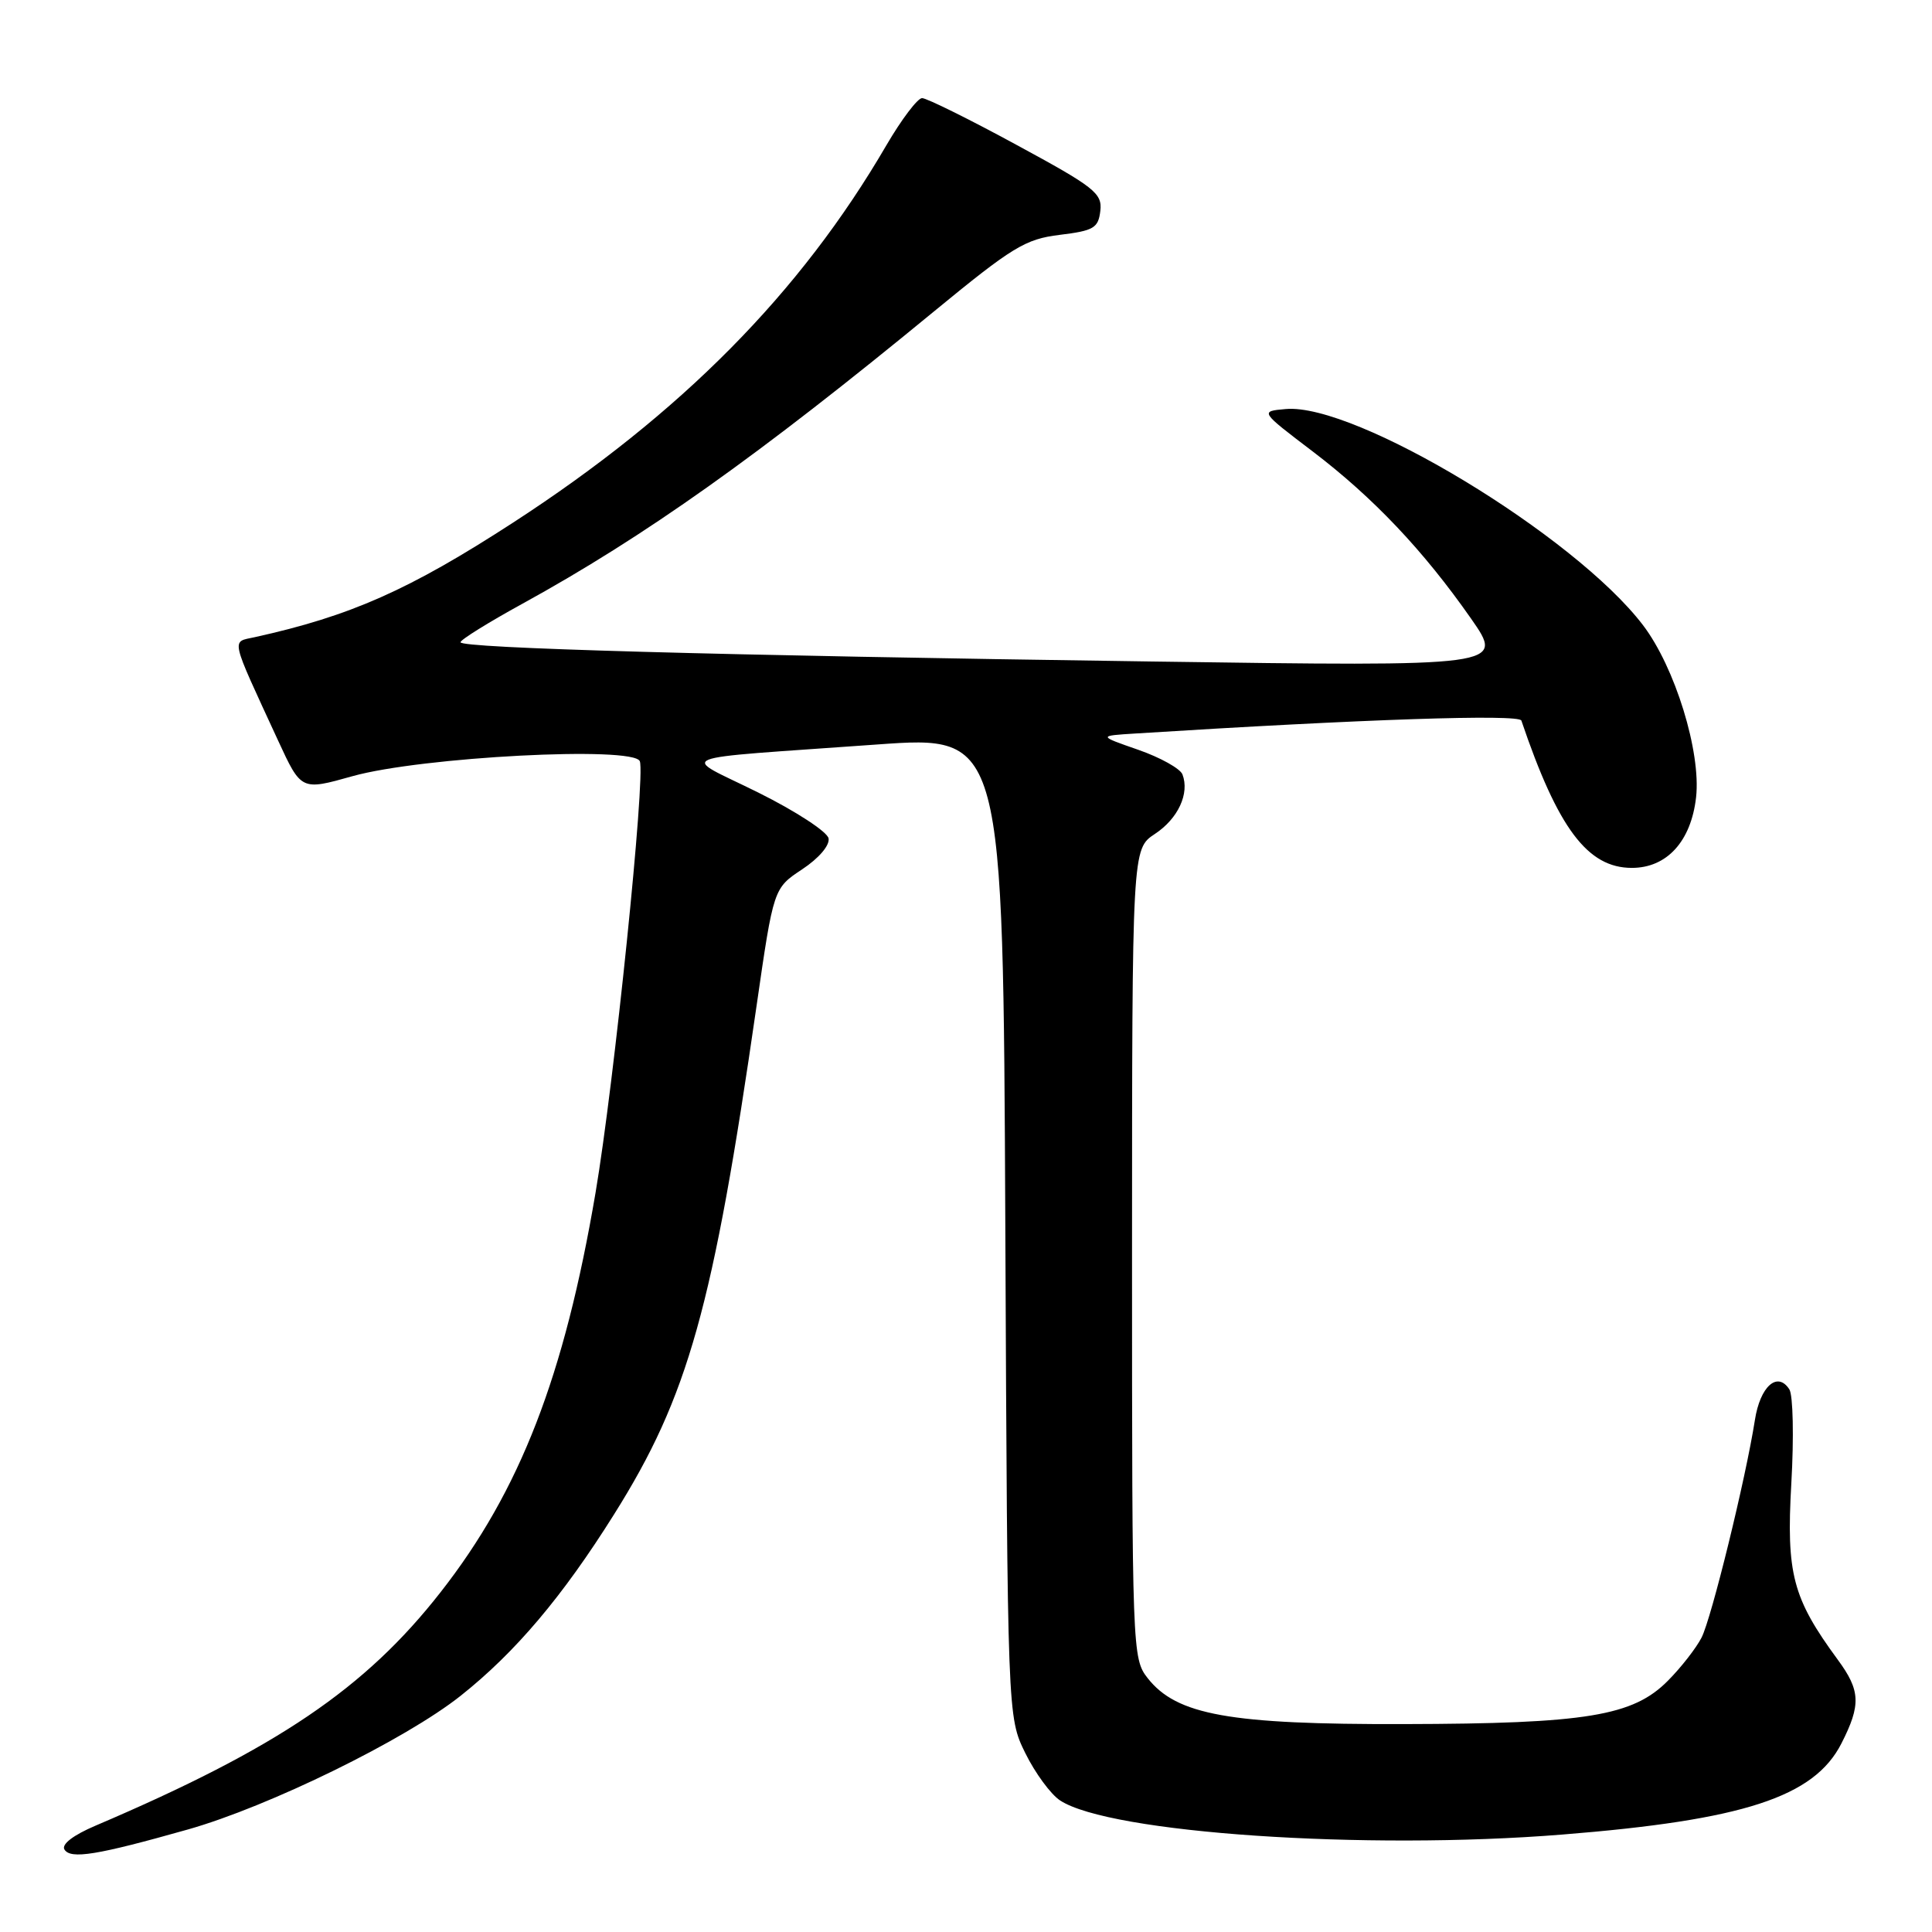 <?xml version="1.0" encoding="UTF-8" standalone="no"?>
<!DOCTYPE svg PUBLIC "-//W3C//DTD SVG 1.1//EN" "http://www.w3.org/Graphics/SVG/1.1/DTD/svg11.dtd" >
<svg xmlns="http://www.w3.org/2000/svg" xmlns:xlink="http://www.w3.org/1999/xlink" version="1.1" viewBox="0 0 256 256">
 <g >
 <path fill="currentColor"
d=" M 24.88 242.42 C 35.63 239.38 53.71 230.52 61.05 224.69 C 68.28 218.95 74.53 211.57 81.38 200.64 C 91.19 185.02 94.48 173.30 100.25 133.27 C 102.50 117.70 102.50 117.70 106.29 115.19 C 108.51 113.72 109.96 112.02 109.79 111.09 C 109.63 110.22 105.45 107.49 100.50 105.03 C 90.09 99.85 88.05 100.68 116.21 98.65 C 132.92 97.45 132.92 97.45 133.21 162.48 C 133.50 227.50 133.50 227.50 135.86 232.30 C 137.16 234.94 139.24 237.77 140.47 238.57 C 147.06 242.89 180.85 245.19 206.99 243.09 C 231.03 241.17 240.37 238.12 243.99 231.03 C 246.61 225.89 246.53 224.01 243.50 219.90 C 237.52 211.75 236.68 208.55 237.36 196.55 C 237.71 190.47 237.59 184.87 237.10 184.10 C 235.52 181.65 233.22 183.70 232.53 188.18 C 231.32 195.92 226.78 214.44 225.46 217.00 C 224.75 218.38 222.76 220.94 221.02 222.69 C 216.40 227.38 210.19 228.40 186.00 228.45 C 162.92 228.51 155.91 227.25 152.07 222.36 C 150.04 219.78 150.00 218.79 150.00 166.12 C 150.01 112.50 150.01 112.50 153.03 110.50 C 156.11 108.47 157.65 105.13 156.68 102.61 C 156.38 101.84 153.75 100.37 150.82 99.35 C 145.50 97.50 145.50 97.50 150.50 97.19 C 180.60 95.29 201.29 94.60 201.59 95.48 C 206.43 109.76 210.36 115.00 216.23 115.00 C 220.87 115.00 224.08 111.48 224.74 105.64 C 225.41 99.64 221.95 88.40 217.70 82.83 C 208.64 70.95 179.60 53.38 170.37 54.20 C 166.94 54.50 166.94 54.50 173.94 59.82 C 181.98 65.94 188.61 72.94 194.93 81.98 C 199.35 88.32 199.35 88.32 152.43 87.65 C 94.87 86.84 60.99 85.89 61.02 85.10 C 61.02 84.77 64.72 82.47 69.22 80.00 C 85.45 71.08 100.52 60.38 123.74 41.28 C 134.18 32.70 135.85 31.68 140.42 31.12 C 144.94 30.57 145.53 30.21 145.80 27.94 C 146.07 25.61 145.04 24.80 134.68 19.19 C 128.41 15.78 122.78 13.00 122.18 13.00 C 121.59 13.00 119.46 15.81 117.45 19.25 C 106.05 38.83 90.25 54.80 68.00 69.24 C 54.22 78.18 46.44 81.63 33.75 84.43 C 30.63 85.12 30.41 84.17 36.85 98.13 C 39.91 104.76 39.91 104.76 46.70 102.85 C 55.83 100.29 84.00 98.82 84.78 100.87 C 85.55 102.87 81.37 143.57 78.91 158.06 C 74.78 182.36 68.90 197.54 58.39 210.96 C 48.39 223.75 36.73 231.64 12.68 241.90 C 9.71 243.16 8.12 244.38 8.54 245.07 C 9.36 246.39 12.85 245.82 24.88 242.42 Z "/>
</g>
</svg>